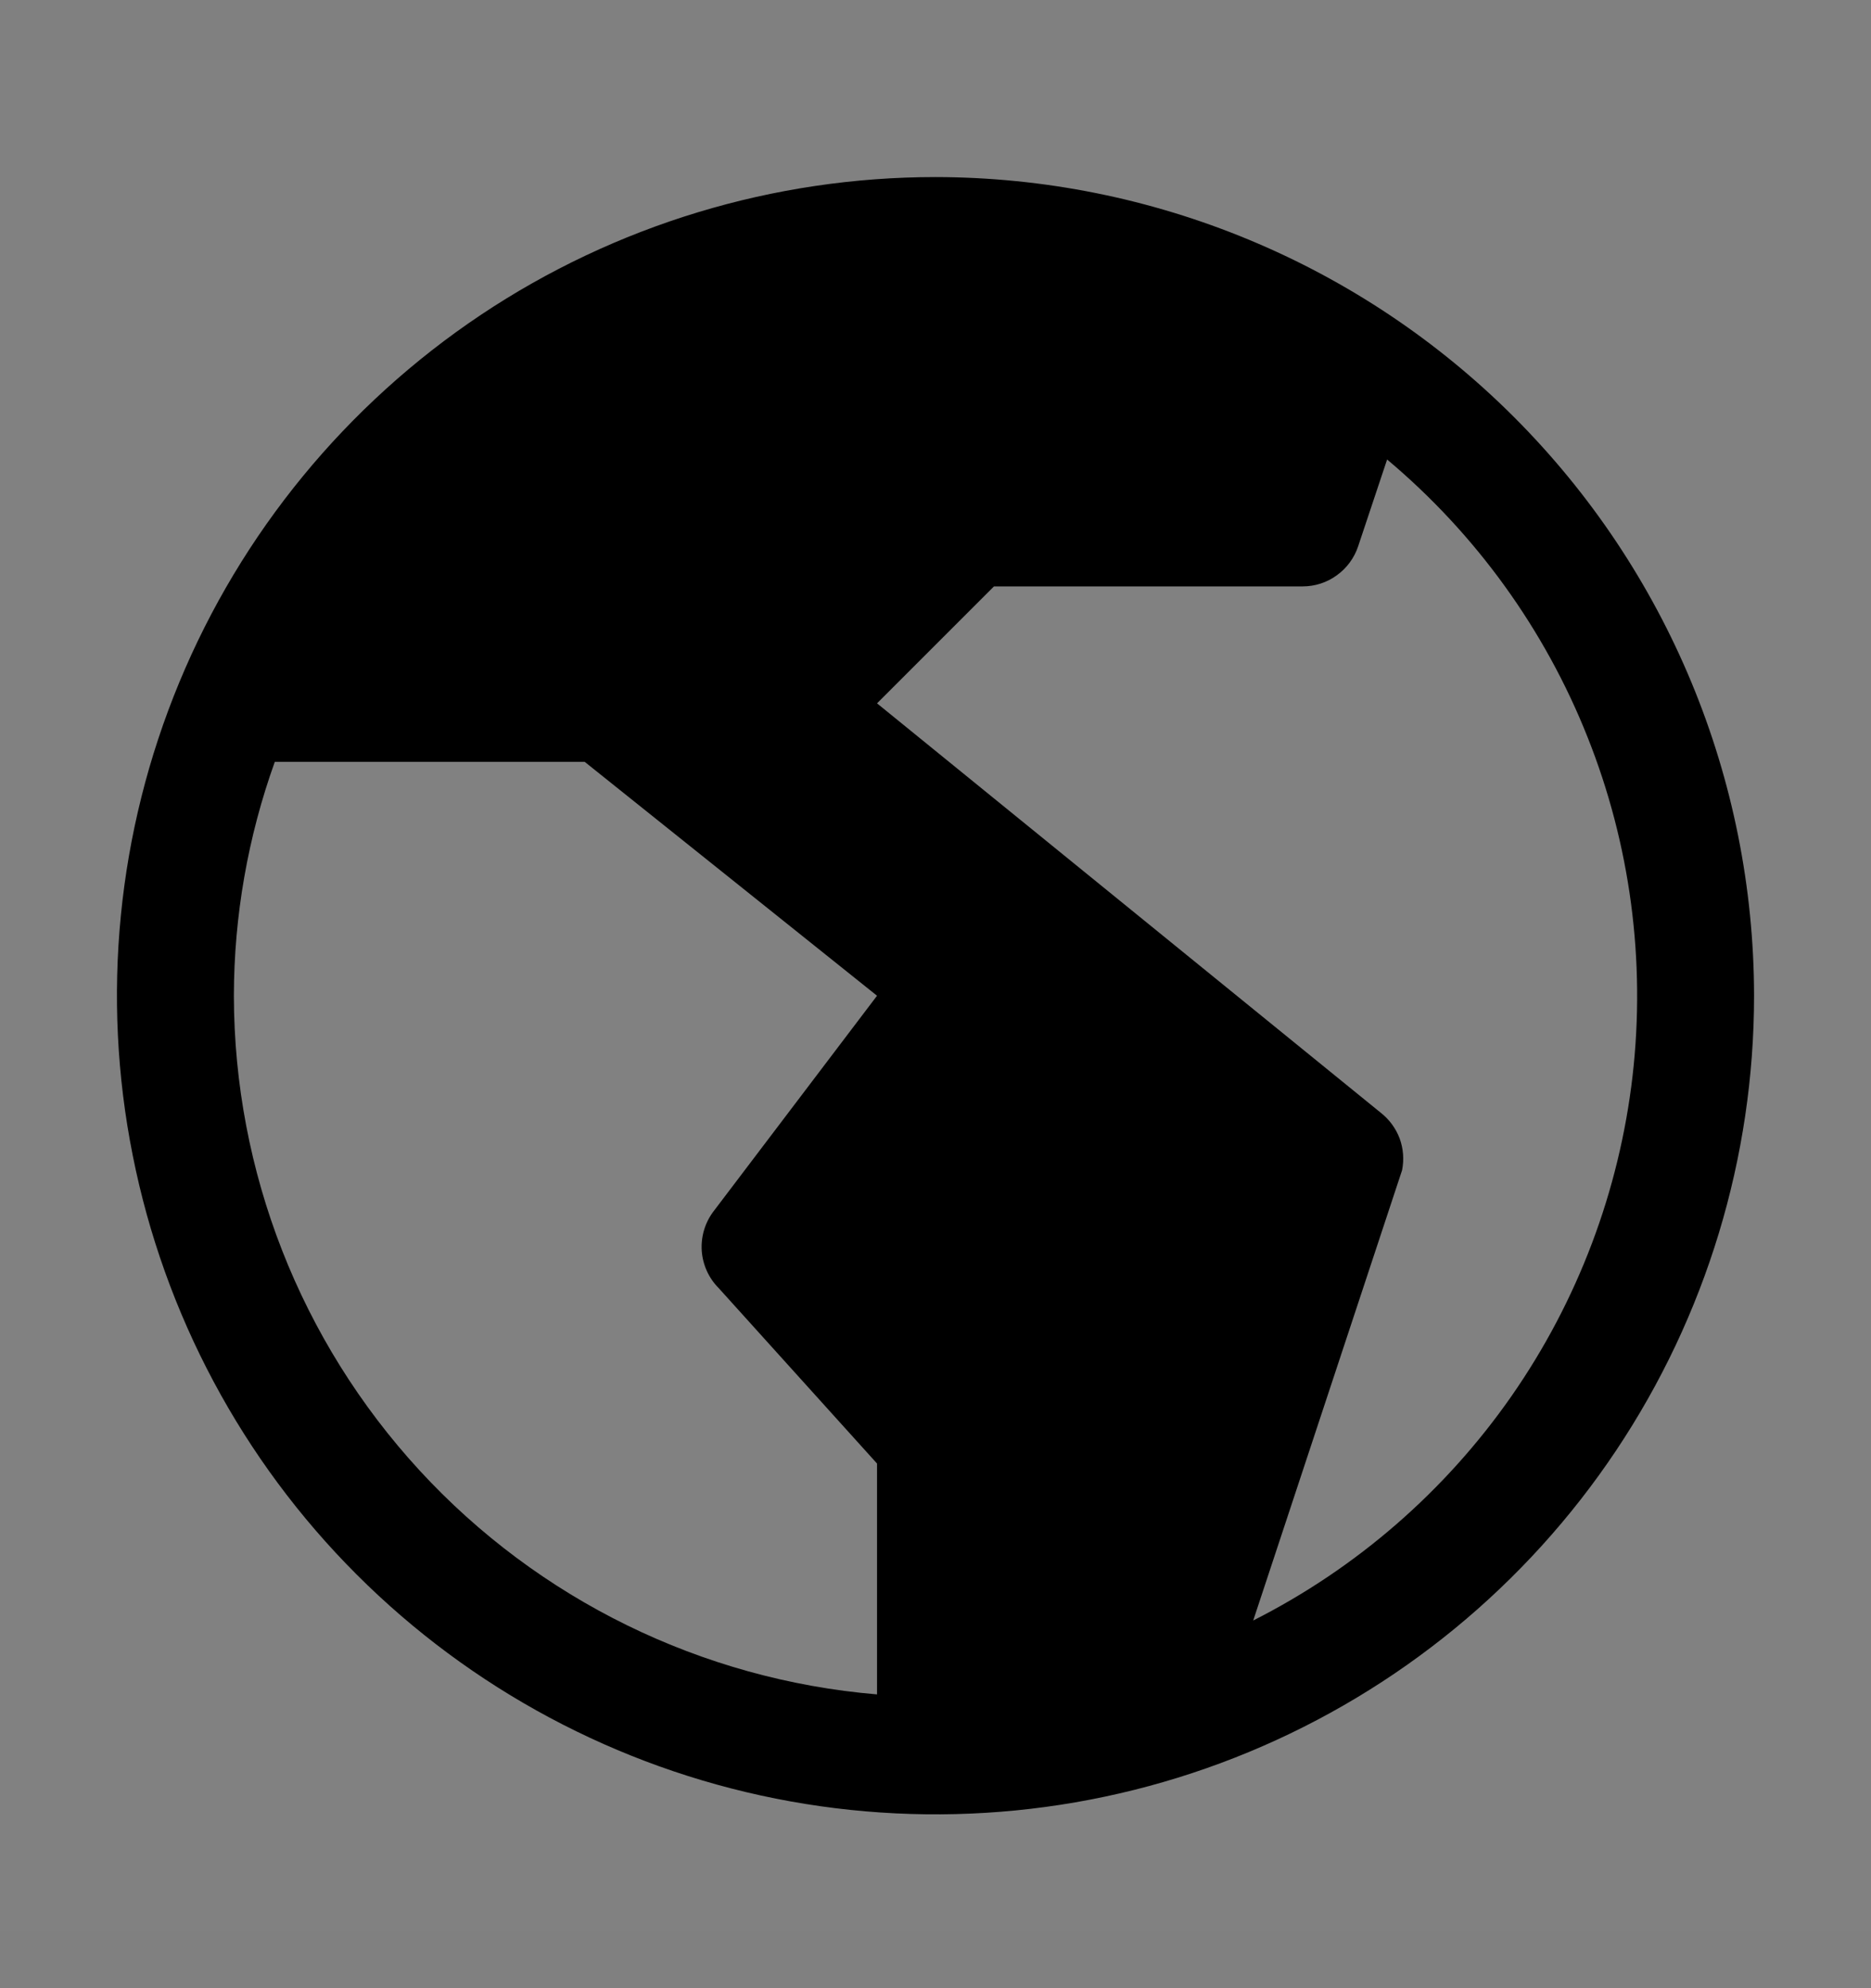 <svg viewBox="0 0 16 17" fill="none" xmlns="http://www.w3.org/2000/svg">
<rect x="0" y="0" width="16" height="17" fill="#808080" stroke="none"/>
<rect width="16" height="16" transform="translate(0 0.514)" fill="white" fill-opacity="0.01" style="mix-blend-mode:multiply"/>
<path d="M8 1.514C6.616 1.514 5.262 1.924 4.111 2.693C2.96 3.463 2.063 4.556 1.533 5.835C1.003 7.114 0.864 8.521 1.135 9.879C1.405 11.237 2.071 12.485 3.05 13.463C4.029 14.442 5.277 15.109 6.634 15.379C7.992 15.649 9.4 15.511 10.679 14.981C11.958 14.451 13.051 13.554 13.82 12.403C14.589 11.252 15 9.898 15 8.514C14.998 6.658 14.26 4.879 12.947 3.566C11.635 2.254 9.856 1.516 8 1.514ZM2 8.514C2.001 7.832 2.12 7.155 2.35 6.514H5L7.5 8.514L6.1 10.36C6.028 10.456 5.993 10.575 6.001 10.696C6.01 10.816 6.061 10.929 6.146 11.014L7.5 12.514V14.488C6.002 14.362 4.605 13.678 3.587 12.572C2.569 11.465 2.002 10.017 2 8.514ZM10.717 13.856L11.99 10.006C12.008 9.915 12.001 9.821 11.969 9.734C11.936 9.647 11.88 9.571 11.807 9.514L7.5 6.014L8.5 5.014H11.14C11.245 5.014 11.347 4.981 11.432 4.919C11.517 4.858 11.581 4.771 11.614 4.672L11.862 3.929C12.62 4.565 13.209 5.38 13.575 6.3C13.942 7.22 14.074 8.217 13.961 9.2C13.847 10.184 13.492 11.124 12.926 11.937C12.36 12.749 11.601 13.409 10.717 13.856Z" fill="currentColor"/>
</svg>
